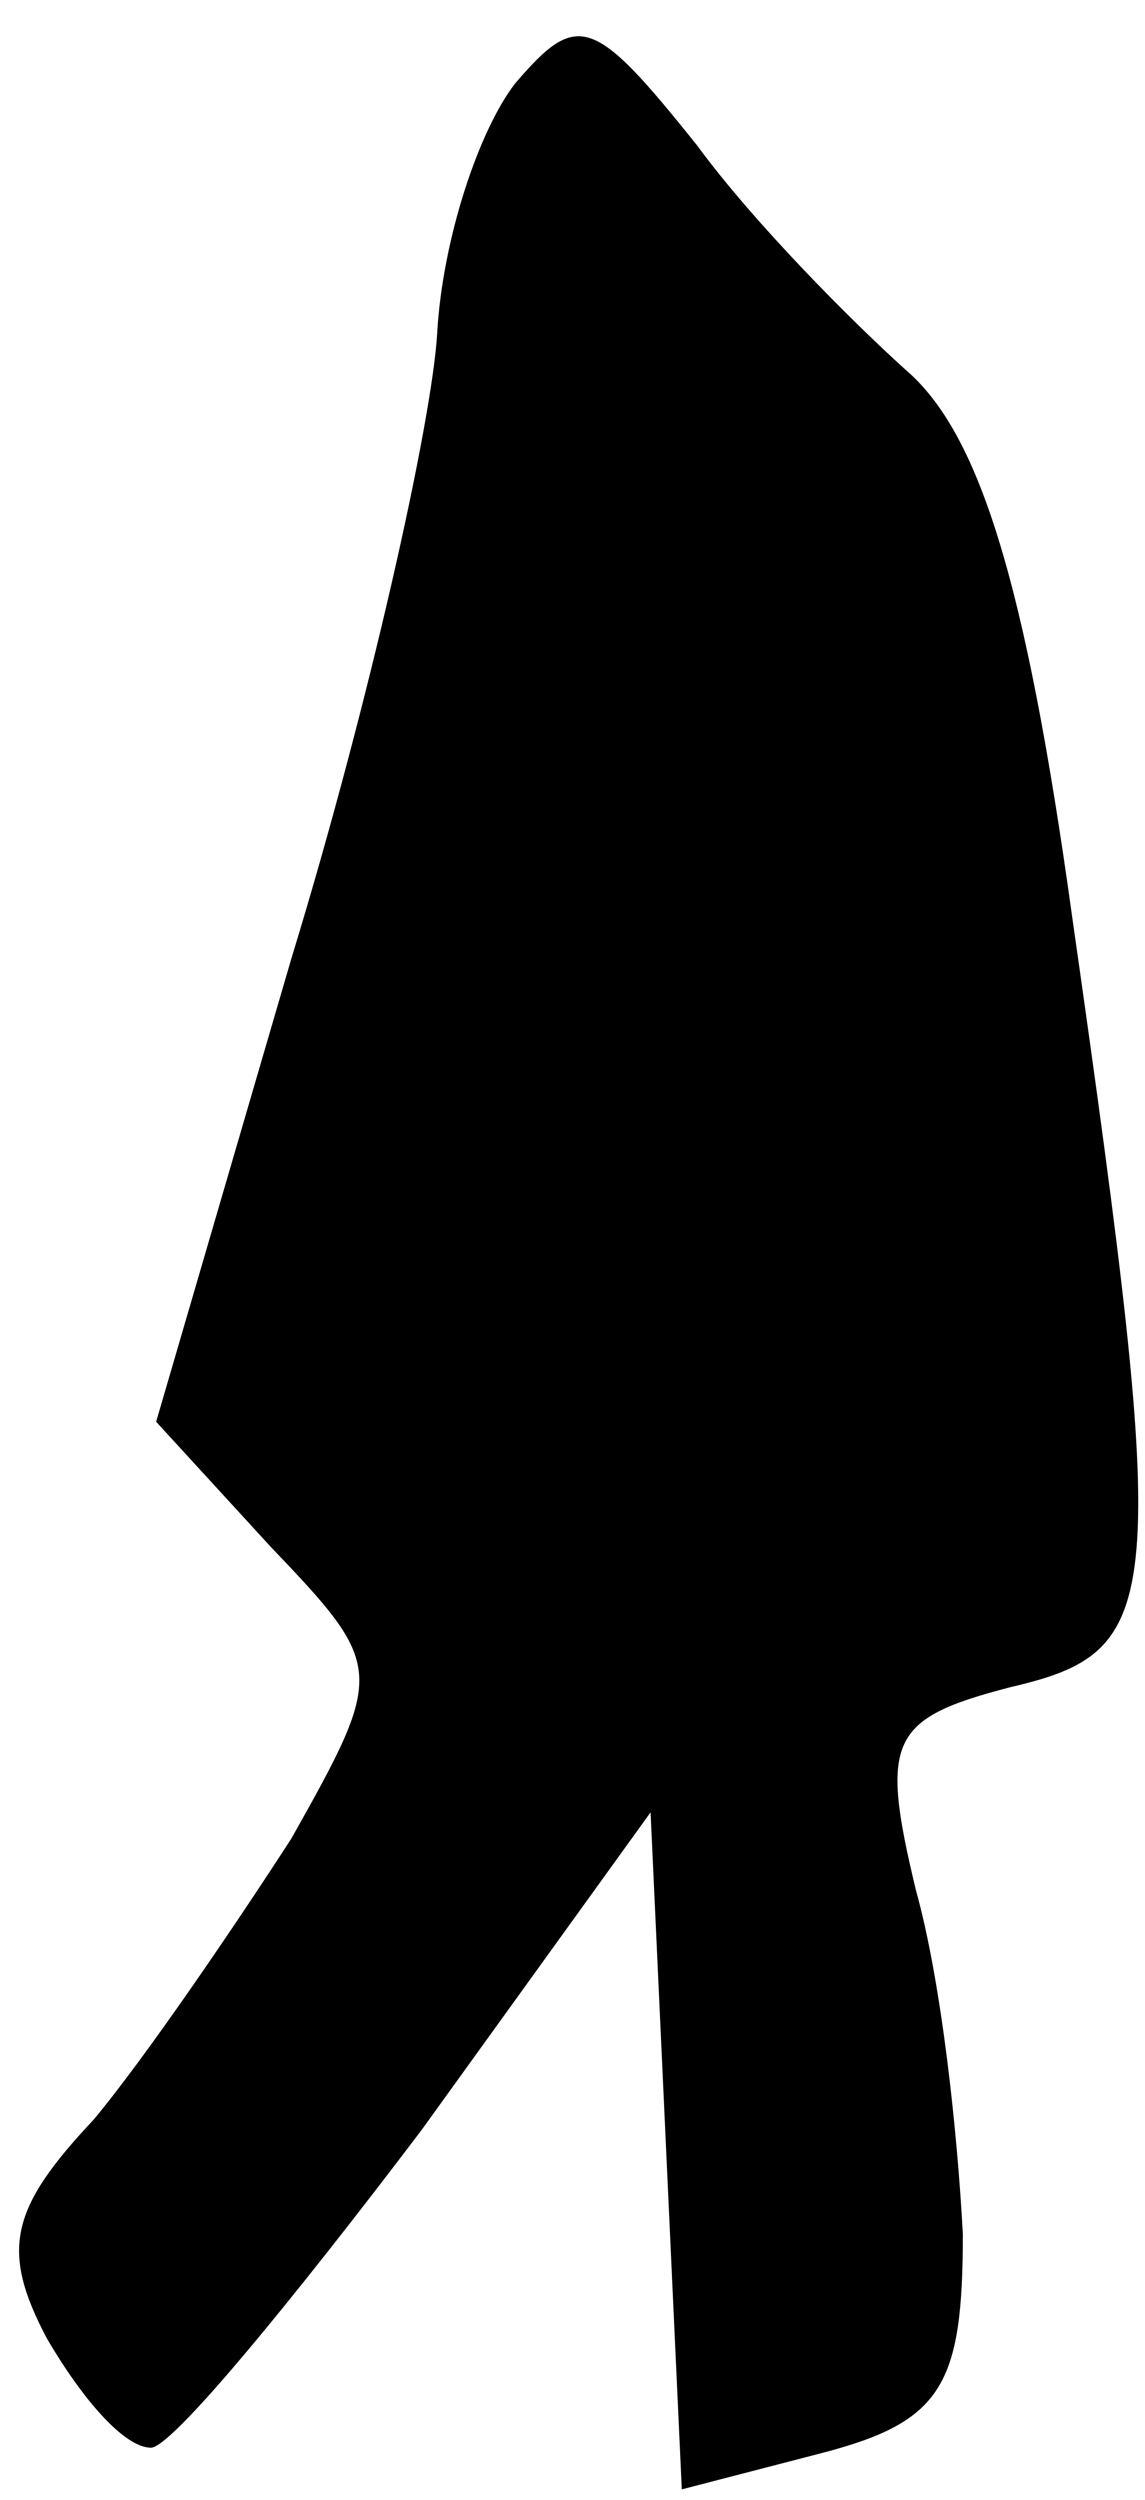 <?xml version="1.0" standalone="no"?>
<!DOCTYPE svg PUBLIC "-//W3C//DTD SVG 20010904//EN"
 "http://www.w3.org/TR/2001/REC-SVG-20010904/DTD/svg10.dtd">
<svg version="1.0" xmlns="http://www.w3.org/2000/svg"
 width="22pt" height="48pt" viewBox="0 0 22 48"
 preserveAspectRatio="xMidYMid meet">
<g transform="translate(0,48) scale(0.1,-0.1)"
fill="#000000" stroke="none">
<path fill="#000000" stroke="none" d="M99 464 c-7 -9 -14 -30 -15 -48 -1 -17
-13 -71 -28 -120 l-26 -89 22 -24 c22 -23 22 -24 4 -56 -11 -17 -28 -42 -38
-54 -16 -17 -18 -25 -9 -42 7 -12 15 -21 20 -21 4 0 27 28 52 61 l44 61 3 -65
3 -65 27 7 c23 6 27 13 27 42 -1 19 -4 48 -9 66 -7 29 -5 33 18 39 30 7 31 15
12 148 -9 65 -18 93 -32 105 -10 9 -29 28 -40 43 -20 25 -23 26 -35 12z"/>
</g>
</svg>
